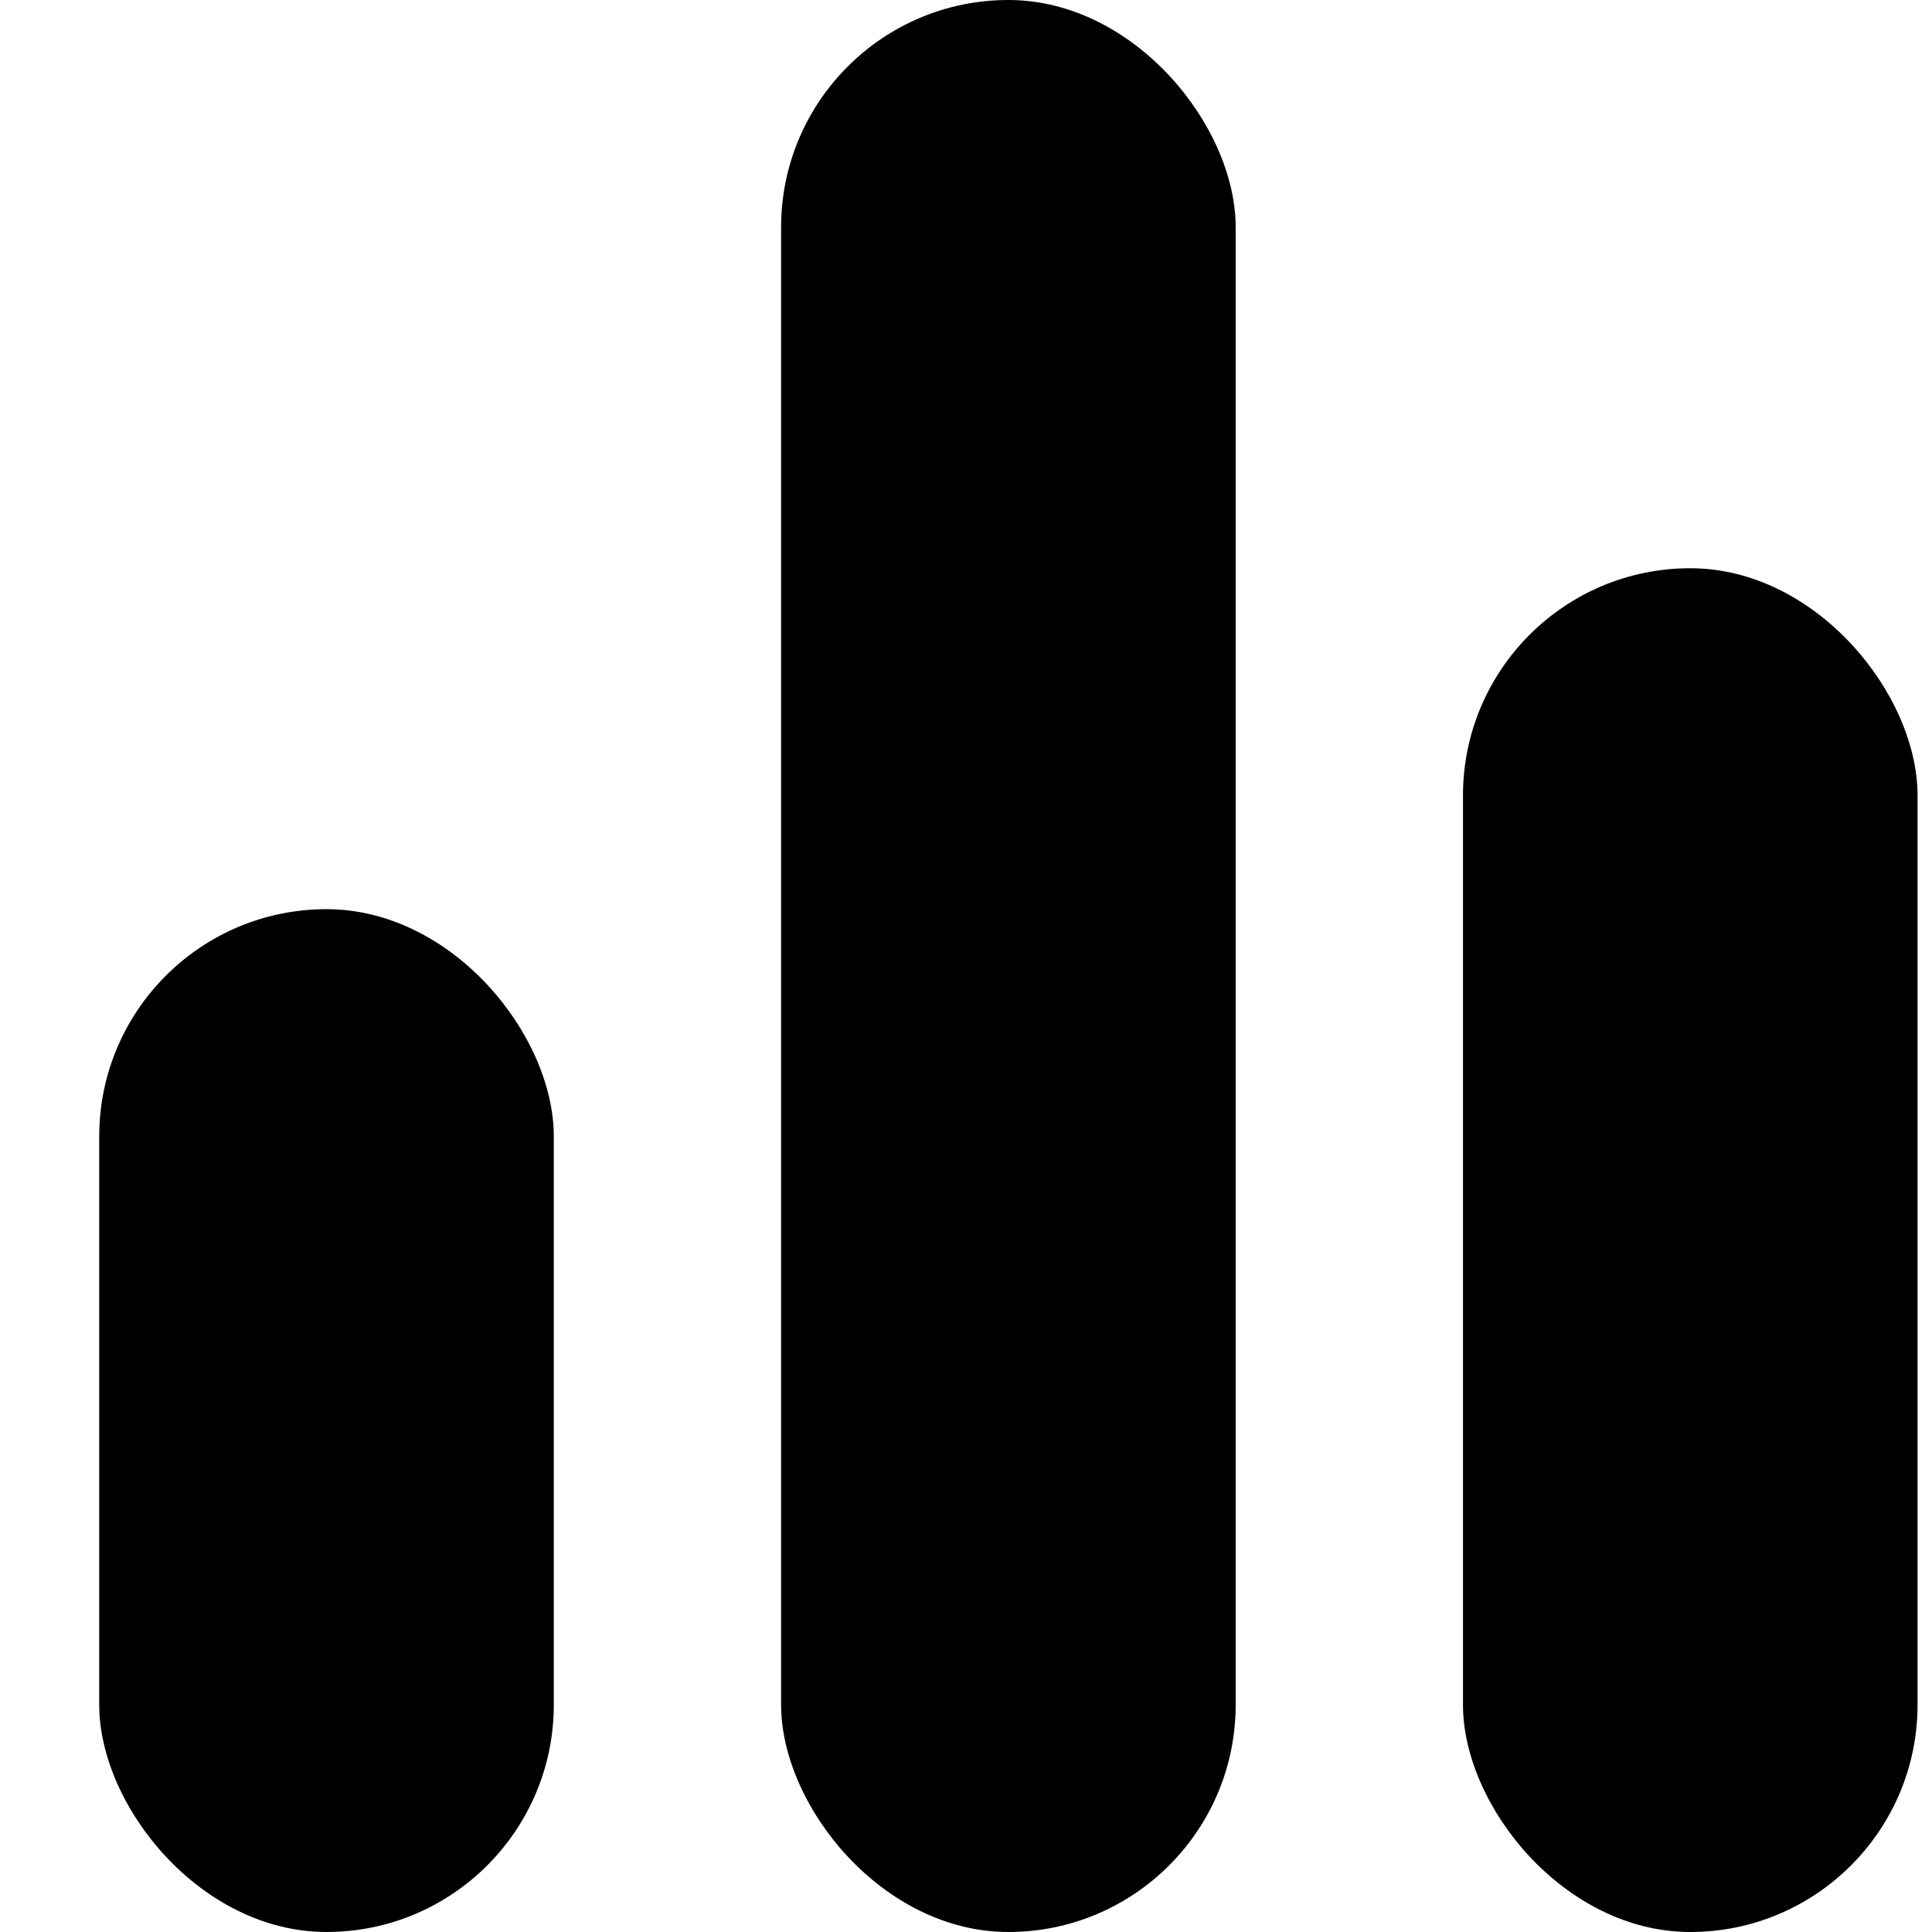 <svg width="17" height="17" viewBox="0 0 17 17" fill="none" xmlns="http://www.w3.org/2000/svg">
<rect x="0.873" y="8" width="4" height="9" rx="2" fill="black"/>
<rect x="6.873" width="4" height="17" rx="2" fill="black"/>
<rect x="12.873" y="5" width="4" height="12" rx="2" fill="black"/>
</svg>

